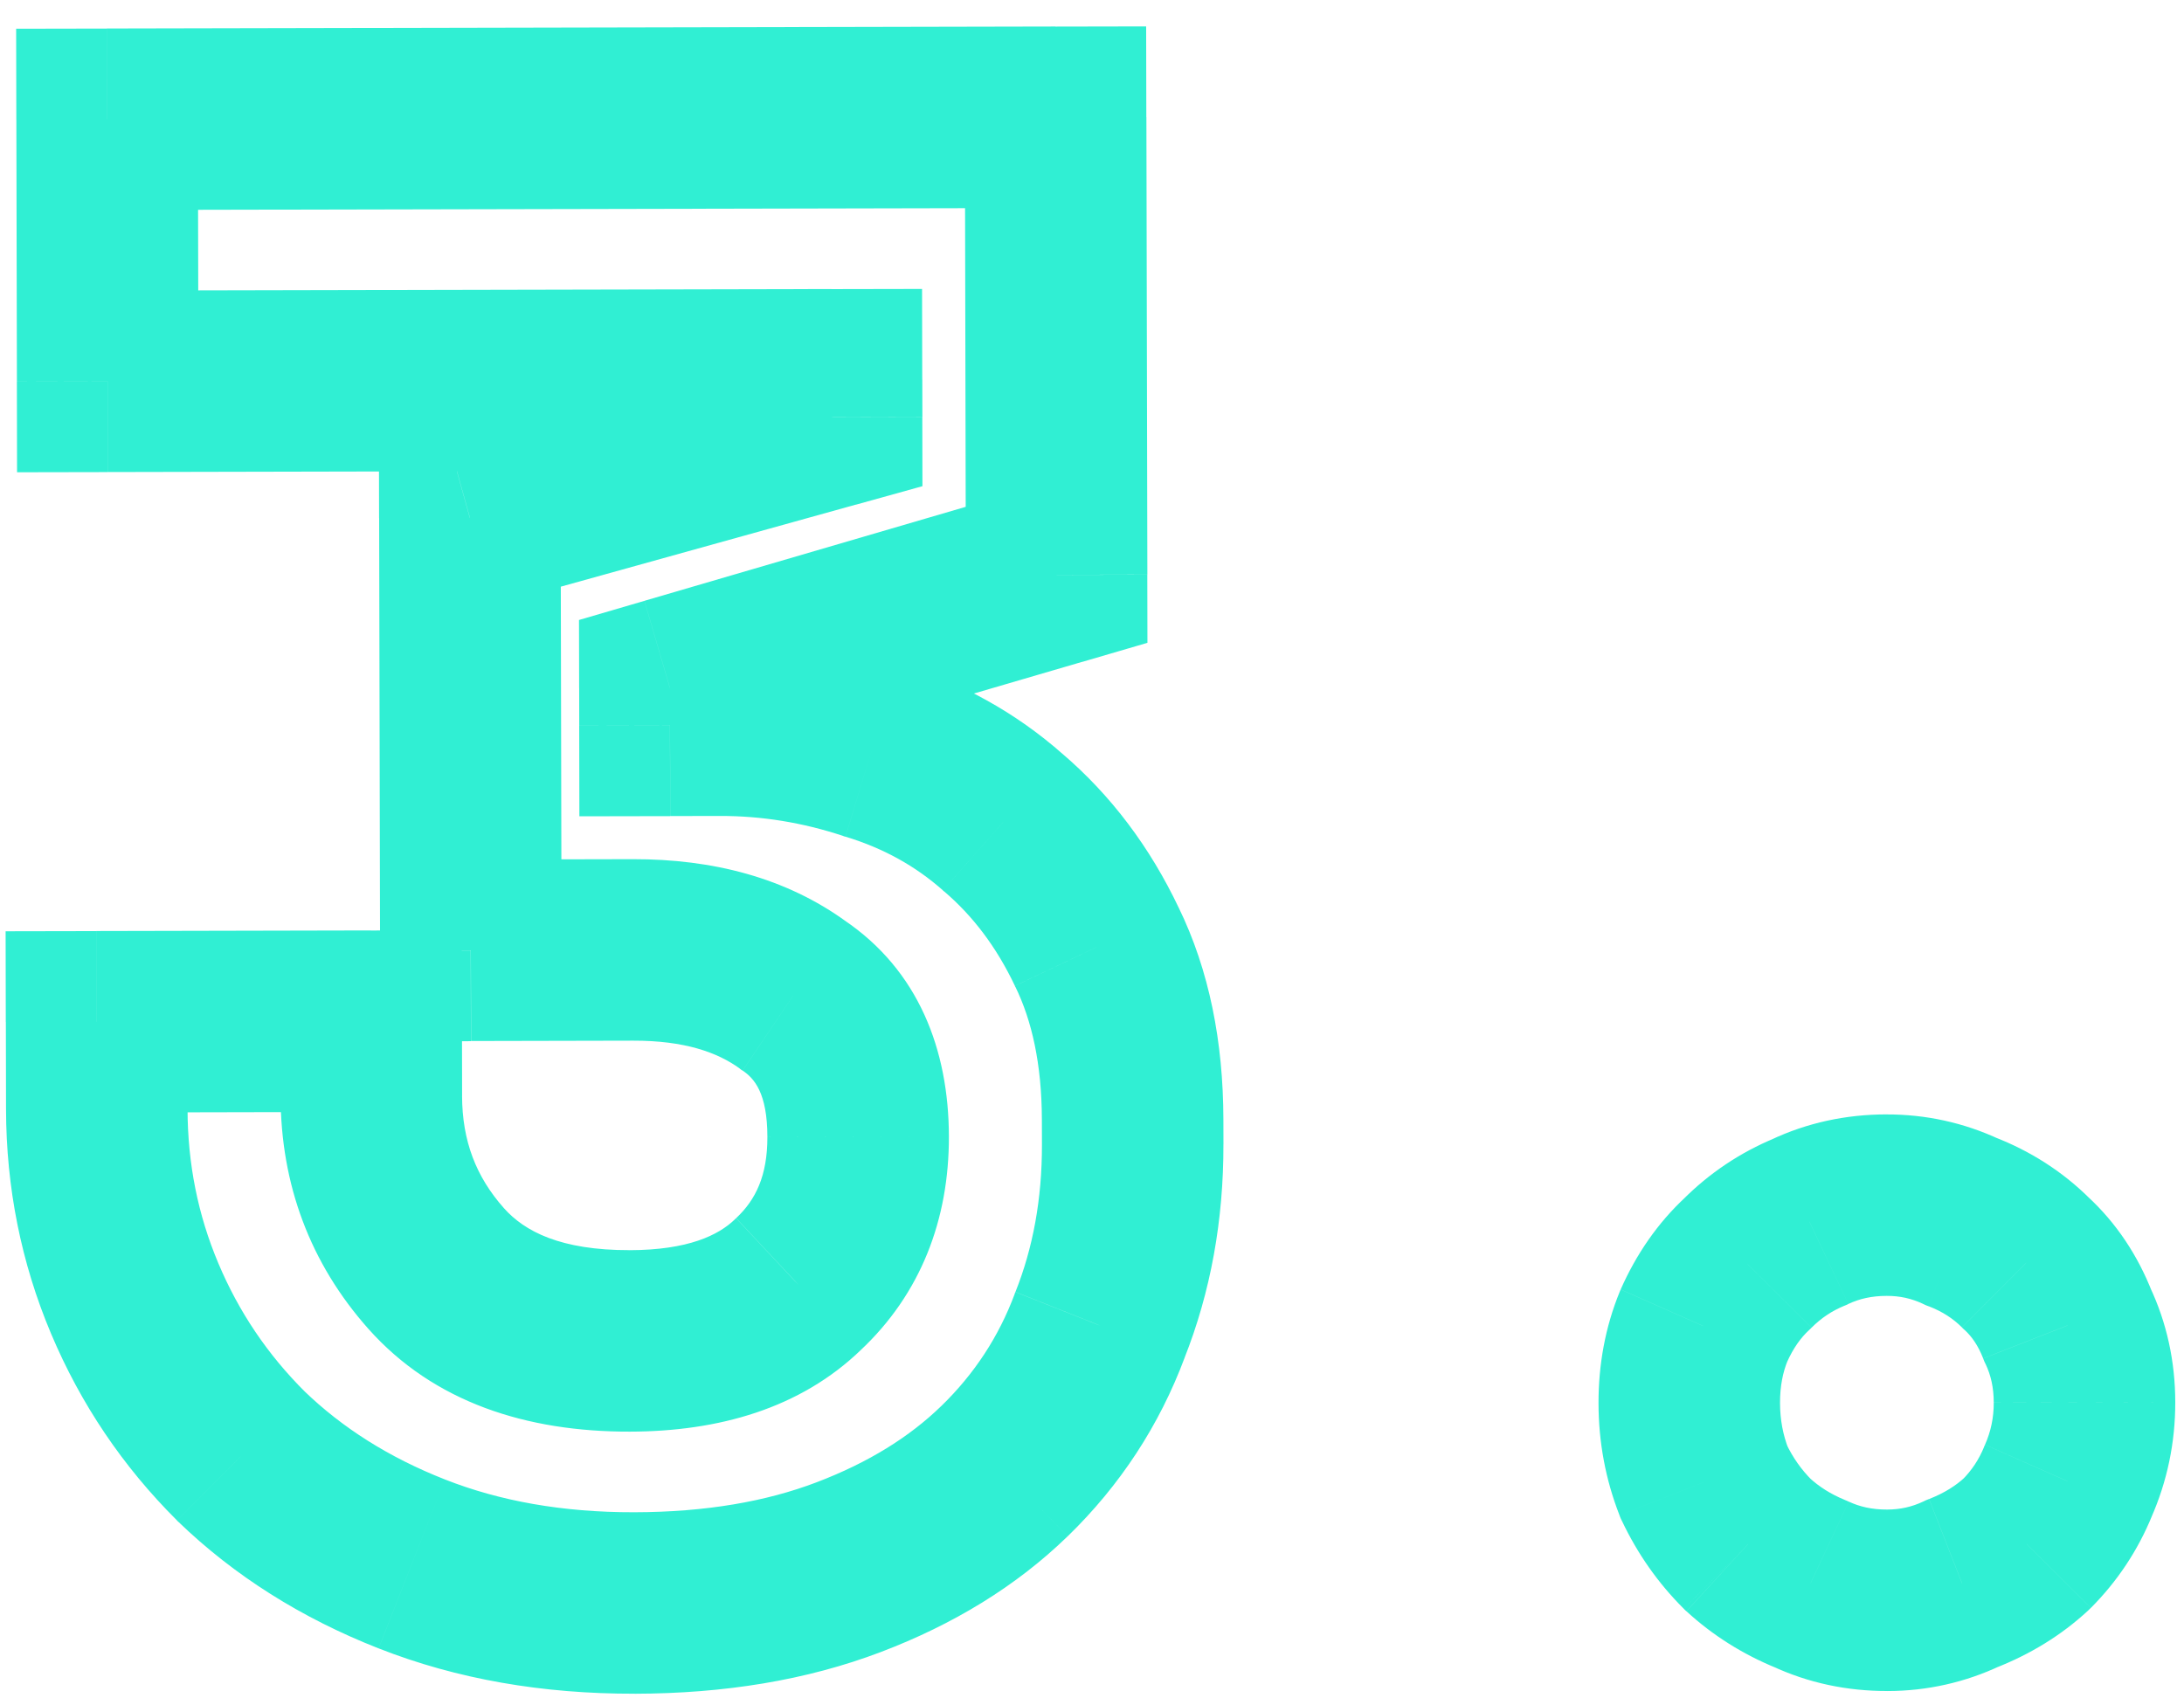 <svg fill="none" height="49" viewBox="0 0 63 49" width="63" xmlns="http://www.w3.org/2000/svg"><path d="m13.579 27.421-2.618.005.005 2.618 2.618-.005zm-.026-12.48-.701-2.522-1.921.534.004 1.994zm10.434-2.902.701 2.522 1.921-.534-.004-1.994zm-.002-1.08 2.618-.005-.005-2.618-2.618.005zm-20.88.043-2.618.005.005 2.618 2.618-.005zm-.016-7.56-.005-2.618-2.618.005.005 2.618zm27.36-.057 2.618-.005-.005-2.618-2.618.005zm.028 13.2.735 2.513 1.887-.552-.004-1.966zm-11.153 3.263-.735-2.513-1.887.552.004 1.966zm.002 1.08-2.618.005.005 2.618 2.618-.005zm5.822.708-.823 2.485.031.01.032.009zm3.784 2.092-1.735 1.96.018.016.018.015zm2.708 3.594-2.365 1.123.006.013.006.013zm.083 10.92-2.433-.967-.011.026-.01.027zm-2.751 4.206 1.823 1.878.001-.001zm-4.494 2.769.93 2.447zm-12.6-.094.958-2.436zm-4.926-3.11-1.847 1.855.014.014.014.014zm-3.07-4.554-2.413 1.016zm-1.097-7.978-.005-2.618-2.618.005.005 2.618zm7.92-.017 2.618-.005-.005-2.618-2.618.005zm1.875 7.136 1.956-1.74zm10.441.458-1.788-1.912-.017.016-.017.016zm-.137-8.34-1.544 2.114.039.029.041.027zm-6.685-1.306-.026-12.48-5.236.011.026 12.48zm-1.942-9.952 10.434-2.902-1.403-5.044-10.434 2.902zm12.35-5.429-.002-1.08-5.236.011.002 1.08zm-2.626-3.692-20.88.044.011 5.236 20.88-.044zm-18.257 2.656-.016-7.56-5.236.011.016 7.56zm-2.628-4.937 27.36-.057-.011-5.236-27.36.057zm24.737-2.669.028 13.2 5.236-.011-.028-13.2zm1.91 10.682-11.153 3.263 1.47 5.025 11.153-3.263zm-13.036 5.781.002 1.08 5.236-.011-.002-1.08zm2.626 3.692 1.44-.003-.011-5.236-1.44.003zm1.44-.003c1.192-.002 2.373.187 3.553.578l1.645-4.97c-1.701-.563-3.441-.847-5.21-.844zm3.616.598c1.096.332 2.021.85 2.809 1.547l3.47-3.92c-1.376-1.218-2.974-2.095-4.76-2.637zm2.845 1.578c.82.7 1.505 1.594 2.042 2.726l4.73-2.245c-.828-1.745-1.949-3.247-3.373-4.463zm2.055 2.752c.473.969.761 2.22.765 3.835l5.236-.011c-.005-2.226-.403-4.293-1.296-6.121zm.765 3.835.002.72 5.236-.011-.002-.72zm.002.72c.003 1.577-.261 2.985-.764 4.249l4.865 1.934c.77-1.938 1.139-4.012 1.134-6.195zm-.784 4.302c-.46 1.234-1.161 2.308-2.123 3.243l3.649 3.755c1.513-1.47 2.646-3.2 3.38-5.169zm-2.122 3.241c-.905.879-2.085 1.625-3.601 2.201l1.861 4.894c2.081-.791 3.898-1.892 5.387-3.338zm-3.601 2.201c-1.449.551-3.186.858-5.253.862l.011 5.236c2.573-.005 4.955-.387 7.103-1.204zm-5.253.862c-2.077.004-3.885-.326-5.458-.945l-1.917 4.872c2.269.893 4.743 1.314 7.386 1.308zm-5.458-.945c-1.63-.641-2.972-1.499-4.066-2.556l-3.639 3.765c1.632 1.577 3.574 2.793 5.787 3.663zm-4.038-2.529c-1.082-1.077-1.913-2.31-2.504-3.715l-4.825 2.032c.856 2.033 2.071 3.836 3.635 5.393zm-2.504-3.715c-.585-1.389-.883-2.864-.886-4.447l-5.236.011c.005 2.256.434 4.42 1.297 6.468zm-.886-4.447-.005-2.52-5.236.011.005 2.52zm-2.618.103 7.92-.017-.011-5.236-7.92.017zm5.297-2.629.005 2.16 5.236-.011-.004-2.16zm.005 2.16c.005 2.541.852 4.821 2.532 6.71l3.912-3.48c-.806-.906-1.206-1.943-1.209-3.242zm2.532 6.71c1.89 2.125 4.574 2.973 7.546 2.966l-.011-5.236c-1.989.004-3.027-.54-3.623-1.21zm7.546 2.966c2.547-.005 4.913-.664 6.672-2.367l-3.642-3.761c-.476.461-1.348.889-3.041.893zm6.639-2.336c1.75-1.636 2.566-3.784 2.561-6.181l-5.236.011c.002 1.122-.336 1.817-.901 2.346zm2.561-6.181c-.005-2.498-.876-4.793-3.023-6.241l-2.927 4.341c.337.227.712.649.714 1.911zm-2.943-6.185c-1.758-1.284-3.883-1.819-6.172-1.814l.011 5.236c1.471-.003 2.428.335 3.074.807zm-6.172-1.814-4.68.01.011 5.236 4.68-.01zm41.396 17.952-2.394-1.058-.015.033-.014.034zm-1.196 1.802 1.78 1.92.038-.036.037-.037zm-1.858 1.144-.954-2.438-.084.033-.082.039zm-4.38.009 1.11-2.371-.058-.027-.06-.024zm-1.802-1.136-1.847 1.855.037.037.038.035zm-1.264-1.797-2.438.954.033.084.039.082zm-.009-4.5-2.394-1.058-.015.033-.014.034zm1.256-1.803 1.78 1.92.038-.036.037-.037zm1.798-1.204 1.002 2.419.06-.025.058-.028zm4.38-.009-1.11 2.371.082.038.084.033zm1.863 1.196-1.847 1.855.037.037.038.035zm1.204 1.798-2.438.954.033.084.039.082zm-2.133 2.224c.001.44-.084.837-.252 1.217l4.789 2.116c.469-1.061.701-2.184.699-3.345zm-.28 1.284c-.148.361-.353.671-.628.947l3.71 3.694c.763-.766 1.355-1.658 1.764-2.658zm-.553.874c-.258.239-.59.453-1.032.626l1.908 4.876c.997-.39 1.903-.938 2.683-1.662zm-1.198.697c-.327.155-.666.232-1.045.233l.011 5.236c1.141-.002 2.241-.248 3.273-.736zm-1.045.233c-.44.001-.796-.084-1.106-.229l-2.219 4.742c1.052.492 2.176.725 3.336.722zm-1.224-.28c-.405-.166-.739-.38-1.022-.641l-3.543 3.855c.758.697 1.626 1.24 2.582 1.632zm-.947-.569c-.302-.301-.55-.65-.745-1.062l-4.733 2.239c.448.947 1.043 1.796 1.783 2.533zm-.673-.896c-.159-.406-.244-.844-.245-1.331l-5.236.011c.002 1.113.201 2.195.605 3.228zm-.245-1.331c-.001-.488.082-.886.22-1.224l-4.845-1.983c-.419 1.024-.613 2.106-.611 3.218zm.192-1.157c.191-.432.412-.728.641-.941l-3.559-3.84c-.809.75-1.425 1.655-1.871 2.664zm.717-1.014c.275-.276.584-.483.944-.632l-2.004-4.837c-.999.414-1.888 1.009-2.651 1.775zm1.062-.685c.309-.146.665-.232 1.105-.233l-.011-5.236c-1.16.002-2.283.239-3.333.736zm1.105-.233c.379-.001.718.075 1.046.229l2.219-4.742c-1.034-.484-2.135-.725-3.276-.722zm1.212.299c.399.154.708.359.959.609l3.694-3.71c-.791-.788-1.724-1.38-2.766-1.783zm1.035.682c.202.185.388.441.537.824l4.876-1.908c-.413-1.056-1.03-1.998-1.87-2.771zm.609.99c.146.309.232.665.233 1.105l5.236-.011c-.002-1.16-.239-2.283-.736-3.333z" fill="#30efd3"/></svg>